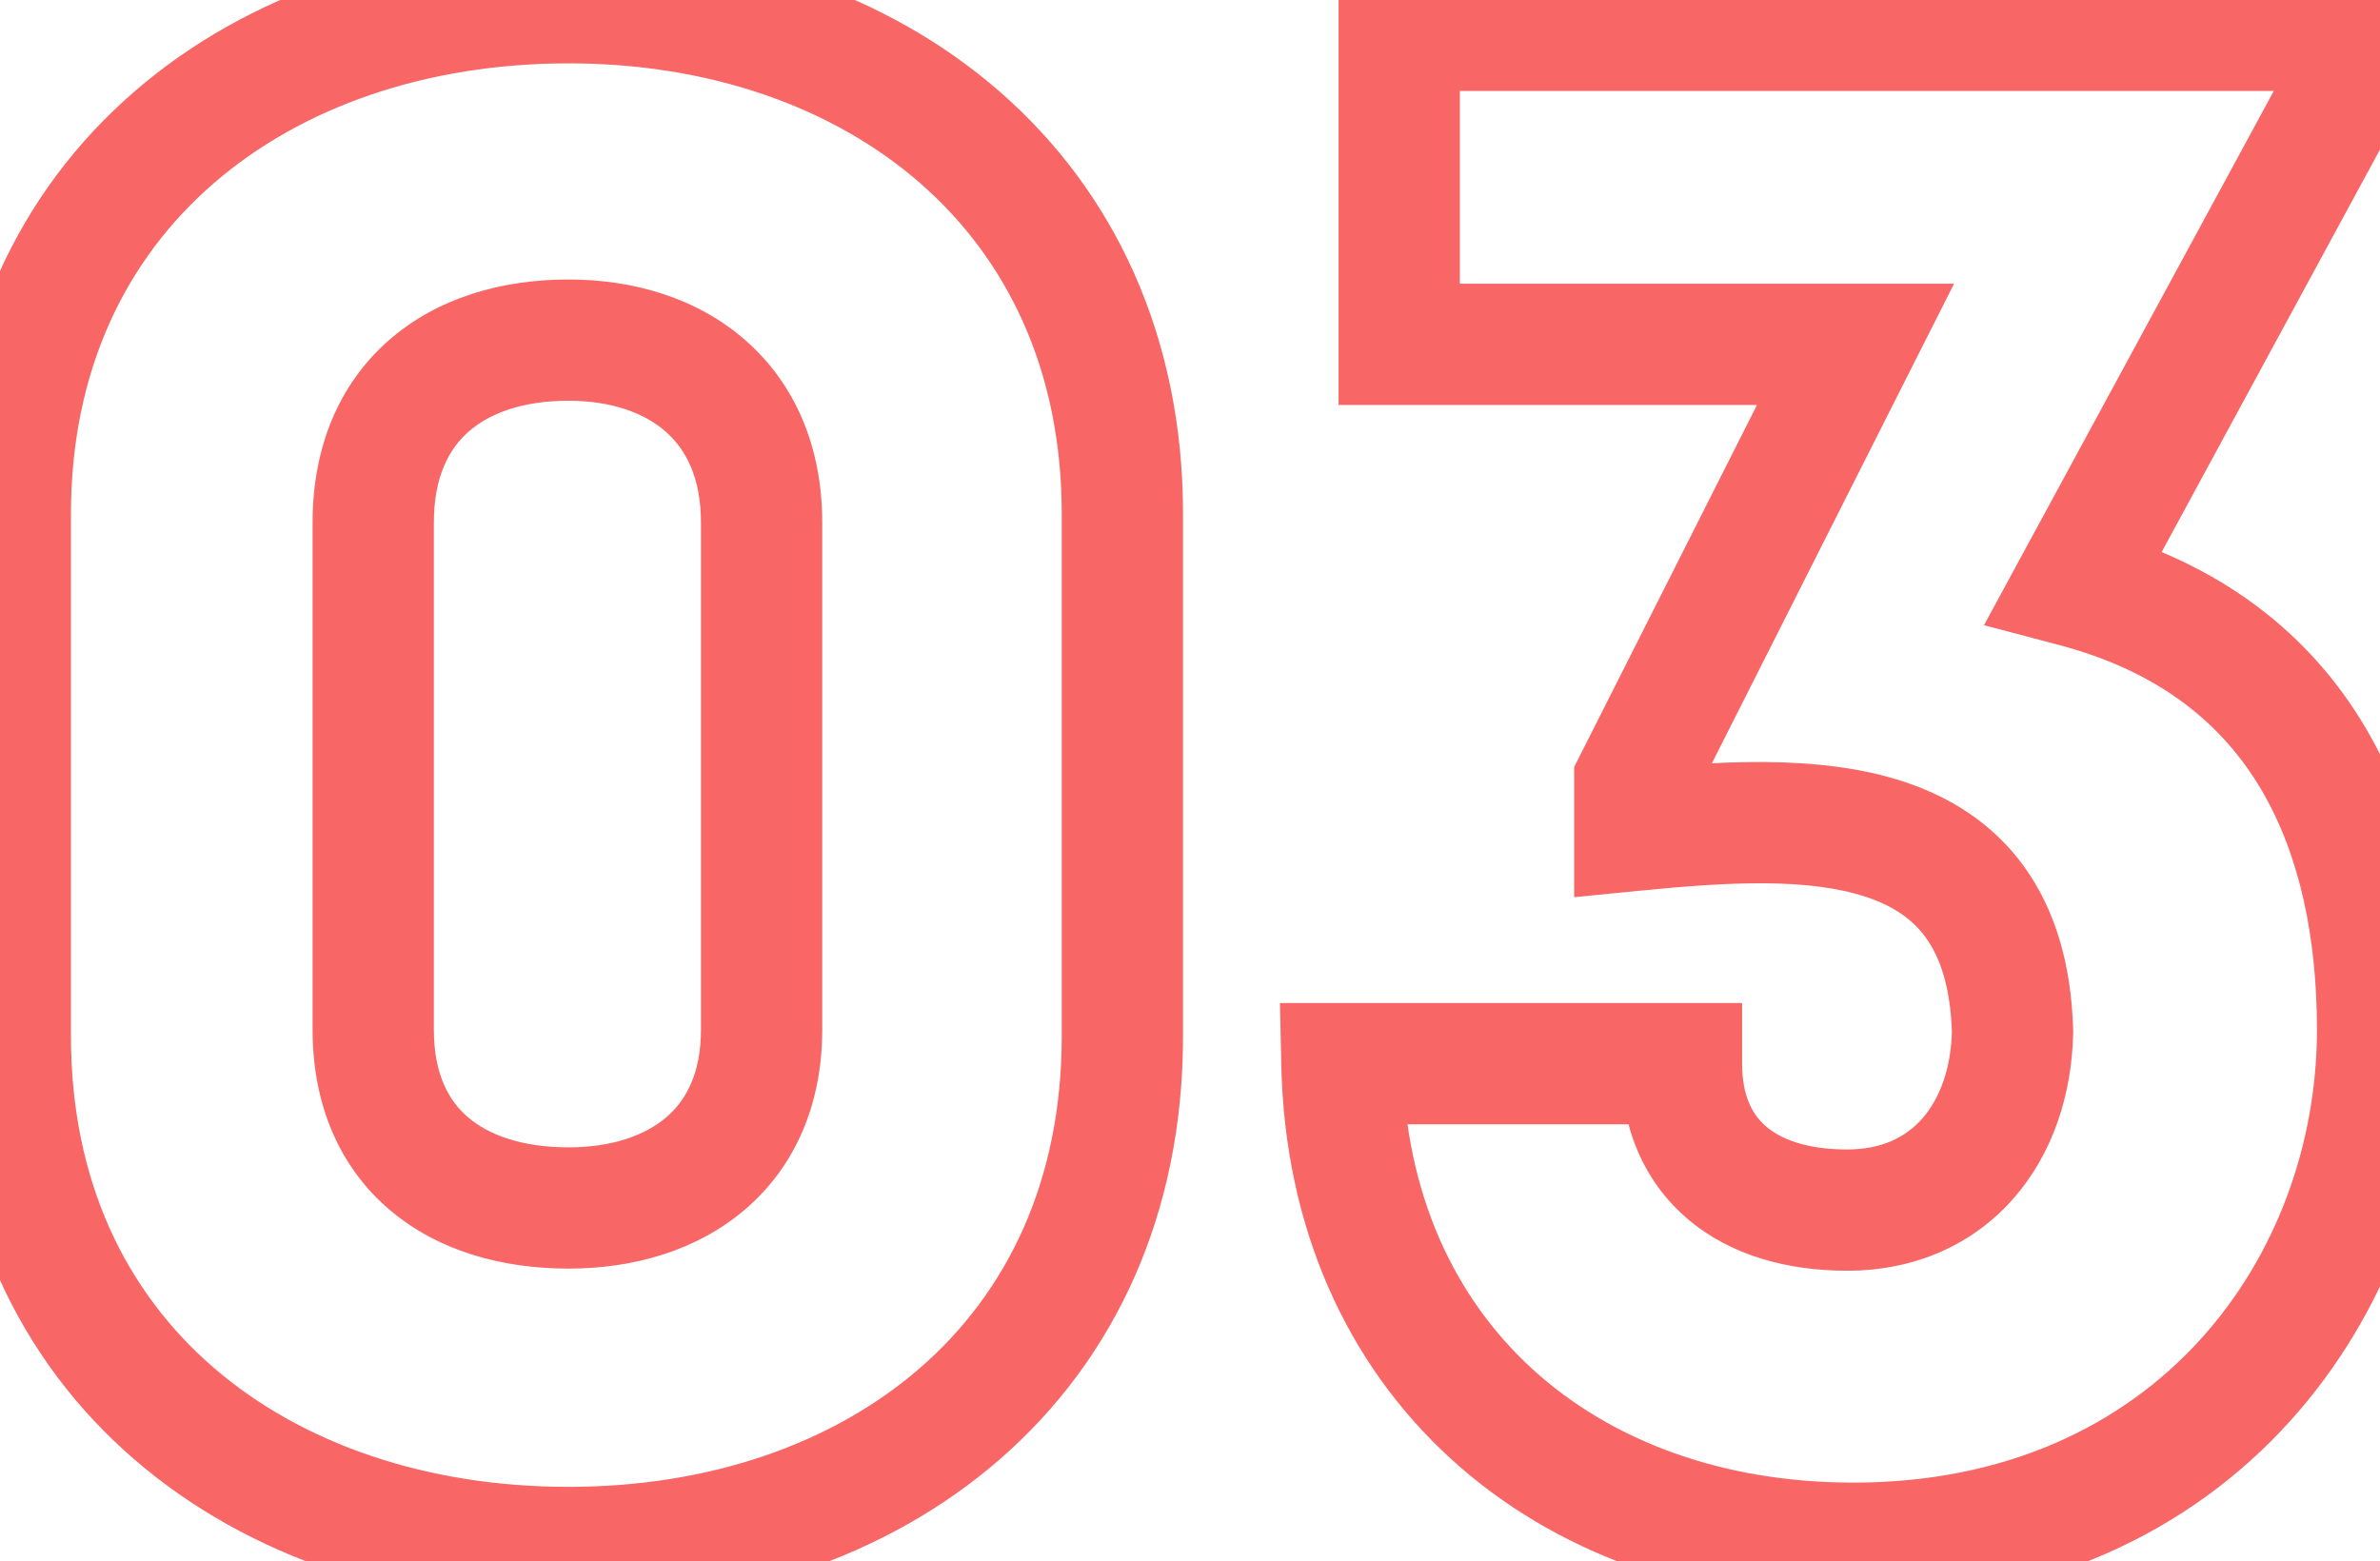 <svg width="157" height="103" viewBox="0 0 157 103" fill="none" xmlns="http://www.w3.org/2000/svg">
<path d="M37.5 -3.82C26.556 -3.82 16.371 -0.46 8.859 6.046C1.284 12.608 -3.32 22.16 -3.32 33.92H4.68C4.68 24.4 8.336 17.082 14.096 12.094C19.919 7.05 28.144 4.18 37.5 4.18V-3.82ZM-3.32 33.92V68.36H4.68V33.92H-3.32ZM-3.32 68.36C-3.32 80.184 1.279 89.741 8.863 96.29C16.381 102.782 26.567 106.1 37.5 106.1V98.1C28.133 98.1 19.909 95.258 14.092 90.235C8.341 85.269 4.68 77.956 4.68 68.36H-3.32ZM37.5 106.1C48.37 106.1 58.491 102.777 65.956 96.28C73.485 89.727 78.04 80.172 78.04 68.36H70.04C70.04 77.968 66.405 85.283 60.704 90.245C54.939 95.263 46.79 98.1 37.5 98.1V106.1ZM78.04 68.36V33.92H70.04V68.36H78.04ZM78.04 33.92C78.04 22.172 73.481 12.622 65.961 6.057C58.501 -0.456 48.381 -3.82 37.5 -3.82V4.18C46.779 4.18 54.929 7.046 60.699 12.083C66.409 17.068 70.04 24.388 70.04 33.92H78.04ZM37.5 75.7C34.45 75.7 32.249 74.893 30.877 73.72C29.595 72.624 28.62 70.86 28.62 67.94H20.62C20.62 72.86 22.375 76.977 25.678 79.8C28.891 82.547 33.13 83.7 37.5 83.7V75.7ZM28.62 67.94V34.48H20.62V67.94H28.62ZM28.62 34.48C28.62 31.463 29.614 29.616 30.916 28.474C32.294 27.264 34.483 26.44 37.5 26.44V18.44C33.097 18.44 28.846 19.646 25.639 22.462C22.356 25.343 20.62 29.517 20.62 34.48H28.62ZM37.5 26.44C40.346 26.44 42.512 27.248 43.909 28.474C45.231 29.634 46.24 31.494 46.24 34.48H54.24C54.24 29.486 52.449 25.326 49.186 22.462C45.998 19.662 41.794 18.44 37.5 18.44V26.44ZM46.24 34.48V67.94H54.24V34.48H46.24ZM46.24 67.94C46.24 70.829 45.252 72.605 43.948 73.72C42.557 74.909 40.379 75.7 37.5 75.7V83.7C41.761 83.7 45.953 82.531 49.147 79.8C52.428 76.995 54.24 72.891 54.24 67.94H46.24ZM88.521 70.18V66.18H84.434L84.522 70.266L88.521 70.18ZM136.821 38.68L133.305 36.773L130.877 41.25L135.802 42.548L136.821 38.68ZM154.741 5.64L158.257 7.547L158.741 6.655V5.64H154.741ZM154.741 2H158.741V-2H154.741V2ZM92.301 2V-2H88.301V2H92.301ZM92.301 22.72H88.301V26.72H92.301V22.72ZM122.401 22.72L125.972 24.523L128.902 18.72H122.401V22.72ZM107.841 51.56L104.271 49.757L103.841 50.608V51.56H107.841ZM107.841 54.78H103.841V59.194L108.234 58.761L107.841 54.78ZM132.761 68.08L136.76 68.165L136.762 68.067L136.76 67.968L132.761 68.08ZM110.921 70.18H114.921V66.18H110.921V70.18ZM84.522 70.266C84.754 81.006 88.842 89.982 95.713 96.252C102.553 102.495 111.89 105.82 122.261 105.82V97.82C113.593 97.82 106.269 95.055 101.105 90.343C95.971 85.658 92.709 78.814 92.52 70.094L84.522 70.266ZM122.261 105.82C147.499 105.82 160.841 86.444 160.841 67.94H152.841C152.841 82.756 142.384 97.82 122.261 97.82V105.82ZM160.841 67.94C160.841 61.139 159.616 54.058 156.05 48.021C152.415 41.866 146.521 37.1 137.841 34.812L135.802 42.548C142.521 44.319 146.637 47.814 149.162 52.089C151.756 56.482 152.841 62.001 152.841 67.94H160.841ZM140.337 40.587L158.257 7.547L151.225 3.733L133.305 36.773L140.337 40.587ZM158.741 5.64V2H150.741V5.64H158.741ZM154.741 -2H92.301V6H154.741V-2ZM88.301 2V22.72H96.301V2H88.301ZM92.301 26.72H122.401V18.72H92.301V26.72ZM118.831 20.917L104.271 49.757L111.412 53.363L125.972 24.523L118.831 20.917ZM103.841 51.56V54.78H111.841V51.56H103.841ZM108.234 58.761C114.042 58.187 119.307 57.908 123.127 59.186C124.901 59.779 126.166 60.652 127.042 61.866C127.929 63.095 128.674 65.031 128.763 68.192L136.76 67.968C136.638 63.639 135.581 60.028 133.528 57.184C131.464 54.324 128.652 52.598 125.665 51.599C119.965 49.692 112.981 50.253 107.448 50.799L108.234 58.761ZM128.762 67.995C128.708 70.542 127.929 72.517 126.812 73.792C125.757 74.997 124.18 75.84 121.841 75.84V83.84C126.363 83.84 130.176 82.093 132.83 79.063C135.424 76.103 136.675 72.198 136.76 68.165L128.762 67.995ZM121.841 75.84C119.185 75.84 117.484 75.16 116.51 74.33C115.626 73.576 114.921 72.346 114.921 70.18H106.921C106.921 74.314 108.386 77.914 111.317 80.415C114.159 82.84 117.917 83.84 121.841 83.84V75.84ZM110.921 66.18H88.521V74.18H110.921V66.18Z" fill="#F50000" fill-opacity="0.6"/>
</svg>
